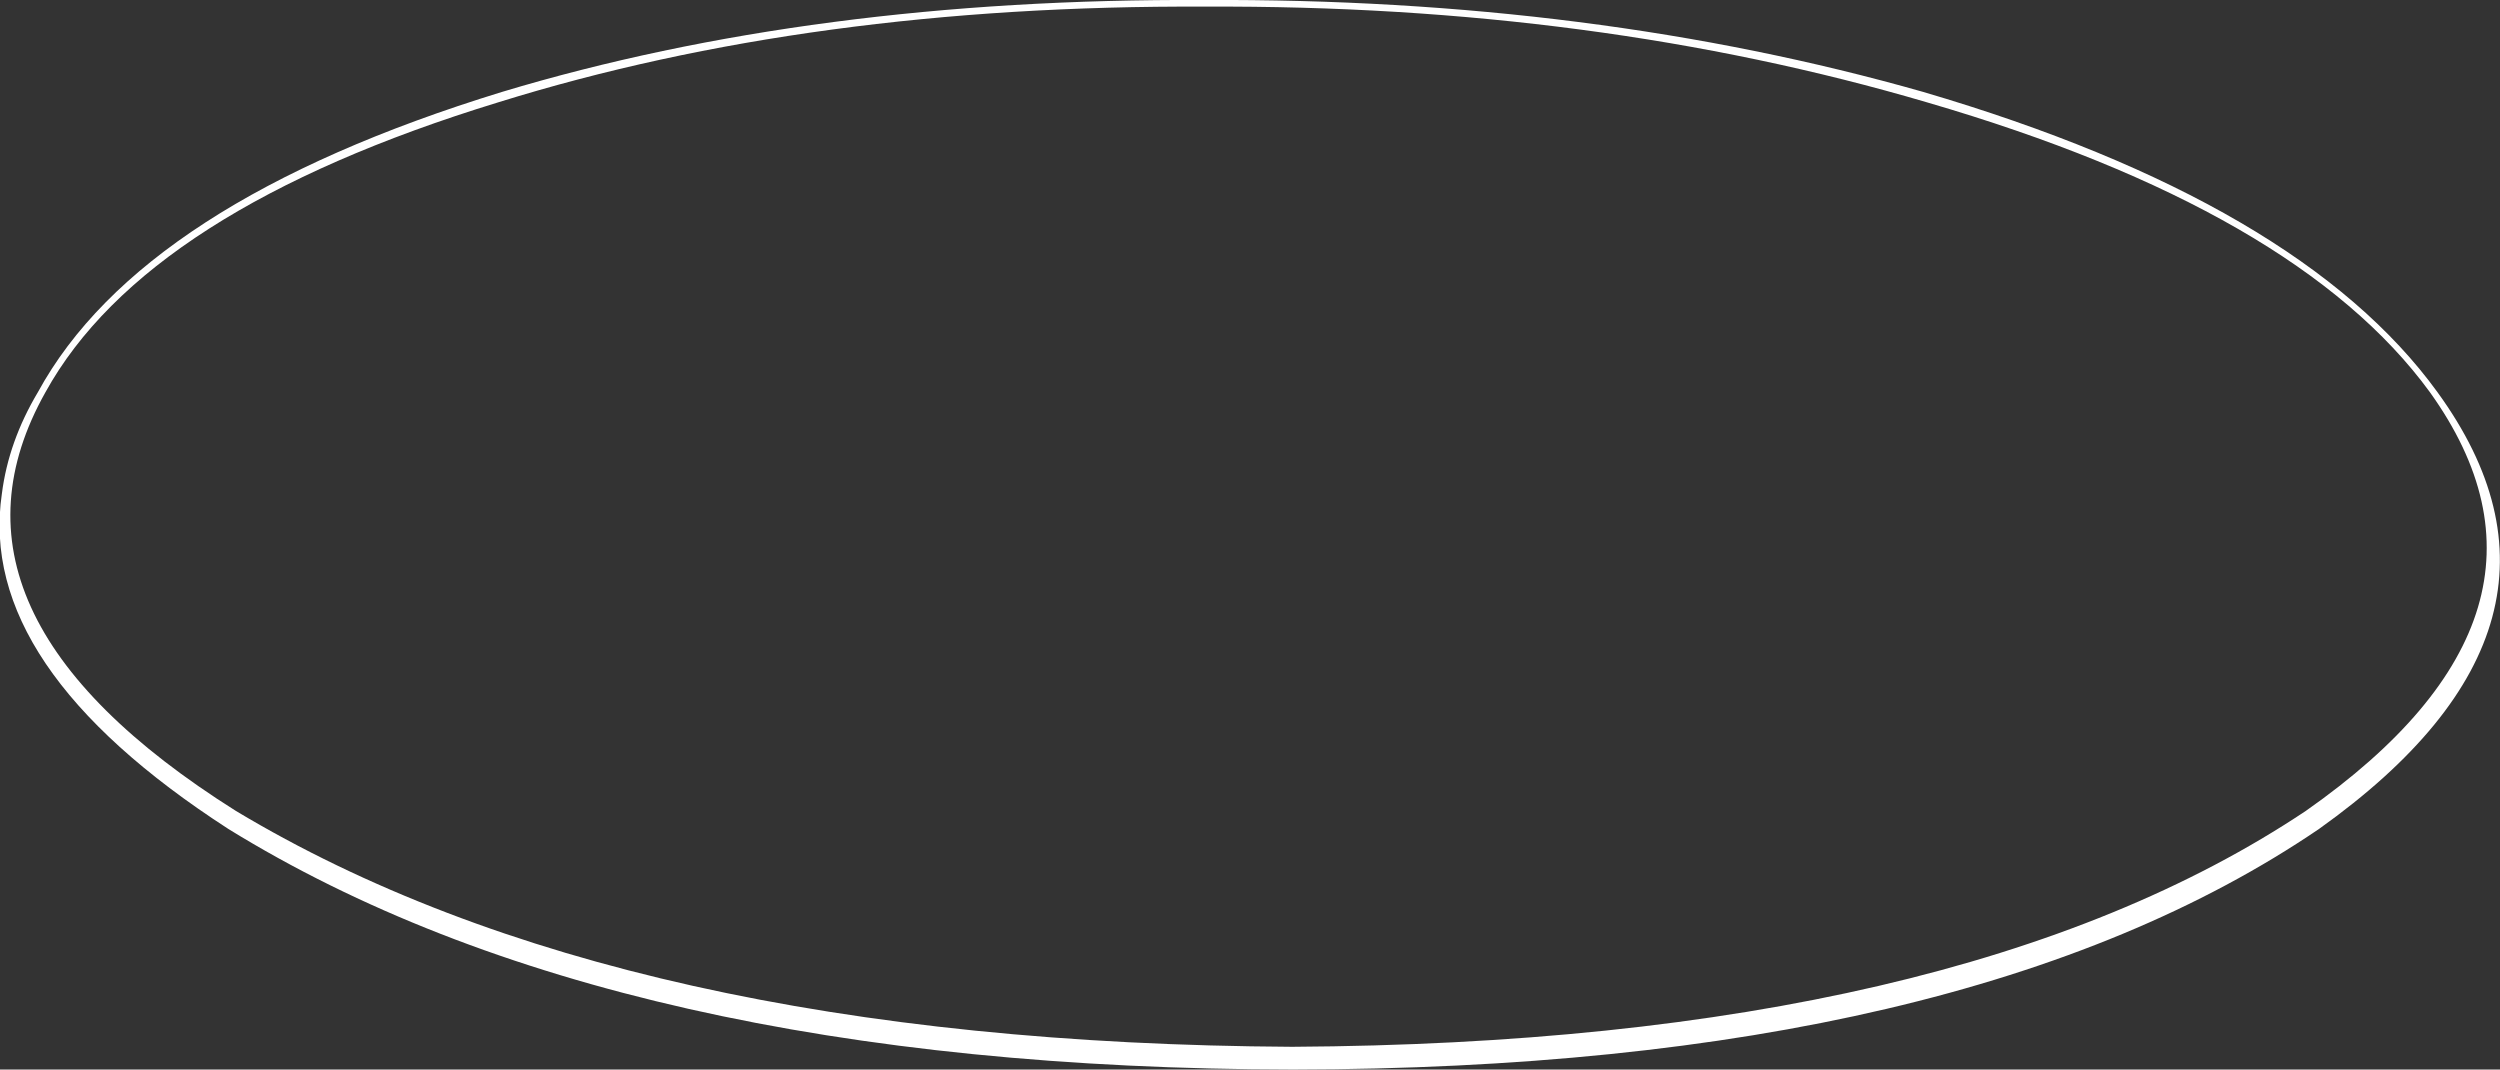<?xml version="1.0" encoding="UTF-8" standalone="no"?>
<svg xmlns:ffdec="https://www.free-decompiler.com/flash" xmlns:xlink="http://www.w3.org/1999/xlink" ffdec:objectType="shape" height="56.45px" width="131.95px" xmlns="http://www.w3.org/2000/svg">
  <rect width="100%" height="100%" fill="#333333" stroke="none"/>
  <g transform="matrix(1.0, 0.0, 0.0, 1.0, 41.15, 89.85)">
    <path d="M27.05 -34.6 Q62.2 -34.8 80.55 -47.05 95.45 -57.5 87.1 -69.15 80.1 -78.75 60.55 -84.45 43.05 -89.6 22.45 -89.5 1.7 -89.6 -14.85 -84.45 -33.45 -78.75 -38.75 -69.15 -45.3 -57.5 -28.7 -47.05 -8.3 -34.8 27.05 -34.6 M22.4 -89.85 Q42.95 -89.95 60.35 -85.0 80.25 -79.15 87.5 -69.15 96.4 -56.9 81.25 -46.1 62.65 -33.45 27.1 -33.4 -8.6 -33.45 -29.1 -46.1 -42.4 -54.7 -41.05 -63.8 -40.7 -66.55 -39.15 -69.15 -33.7 -79.15 -14.65 -85.0 1.8 -89.95 22.4 -89.85" fill="#ffffff" fill-rule="evenodd" stroke="none"/>
  </g>
</svg>
